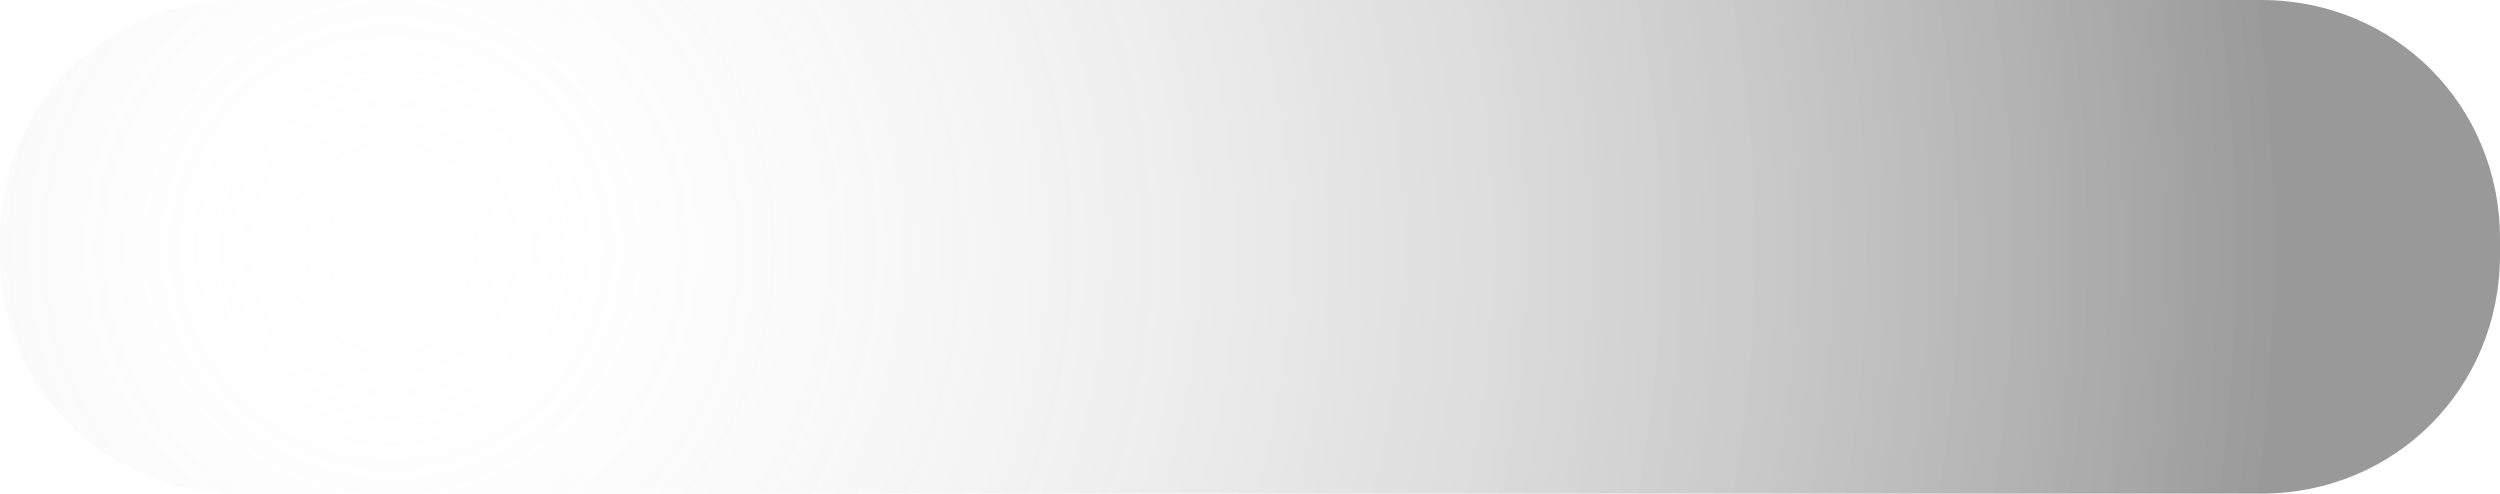 ﻿<?xml version="1.0" encoding="utf-8"?>
<svg version="1.1" xmlns:xlink="http://www.w3.org/1999/xlink" width="157px" height="31px" xmlns="http://www.w3.org/2000/svg">
  <defs>
    <radialGradient cx="24.584" cy="15.572" r="118.737" gradientTransform="matrix(0.884 0.468 -0.468 0.884 10.143 -9.693 )" gradientUnits="userSpaceOnUse" id="RadialGradient286">
      <stop id="Stop287" stop-color="#ffffff" stop-opacity="0" offset="0" />
      <stop id="Stop288" stop-color="#000000" stop-opacity="0.4" offset="1" />
    </radialGradient>
    <pattern id="BGPattern" patternUnits="userSpaceOnUse" alignment="0 0" imageRepeat="None" />
    <mask fill="white" id="Clip289">
      <path d="M 0 16  L 0 15  C 0 6.6  6.6 0  15 0  L 142 0  C 150.4 0  157 6.6  157 15  L 157 16  C 157 24.4  150.4 31  142 31  L 15 31  C 6.6 31  0 24.4  0 16  Z " fill-rule="evenodd" />
    </mask>
  </defs>
  <g transform="matrix(1 0 0 1 -1682 -812 )">
    <path d="M 0 16  L 0 15  C 0 6.6  6.6 0  15 0  L 142 0  C 150.4 0  157 6.6  157 15  L 157 16  C 157 24.4  150.4 31  142 31  L 15 31  C 6.6 31  0 24.4  0 16  Z " fill-rule="nonzero" fill="url(#RadialGradient286)" stroke="none" transform="matrix(1 0 0 1 1682 812 )" class="fill" />
    <path d="M 0 16  L 0 15  C 0 6.6  6.6 0  15 0  L 142 0  C 150.4 0  157 6.6  157 15  L 157 16  C 157 24.4  150.4 31  142 31  L 15 31  C 6.6 31  0 24.4  0 16  Z " stroke-width="0" stroke-dasharray="0" stroke="rgba(121, 121, 121, 1)" fill="none" transform="matrix(1 0 0 1 1682 812 )" class="stroke" mask="url(#Clip289)" />
  </g>
</svg>
